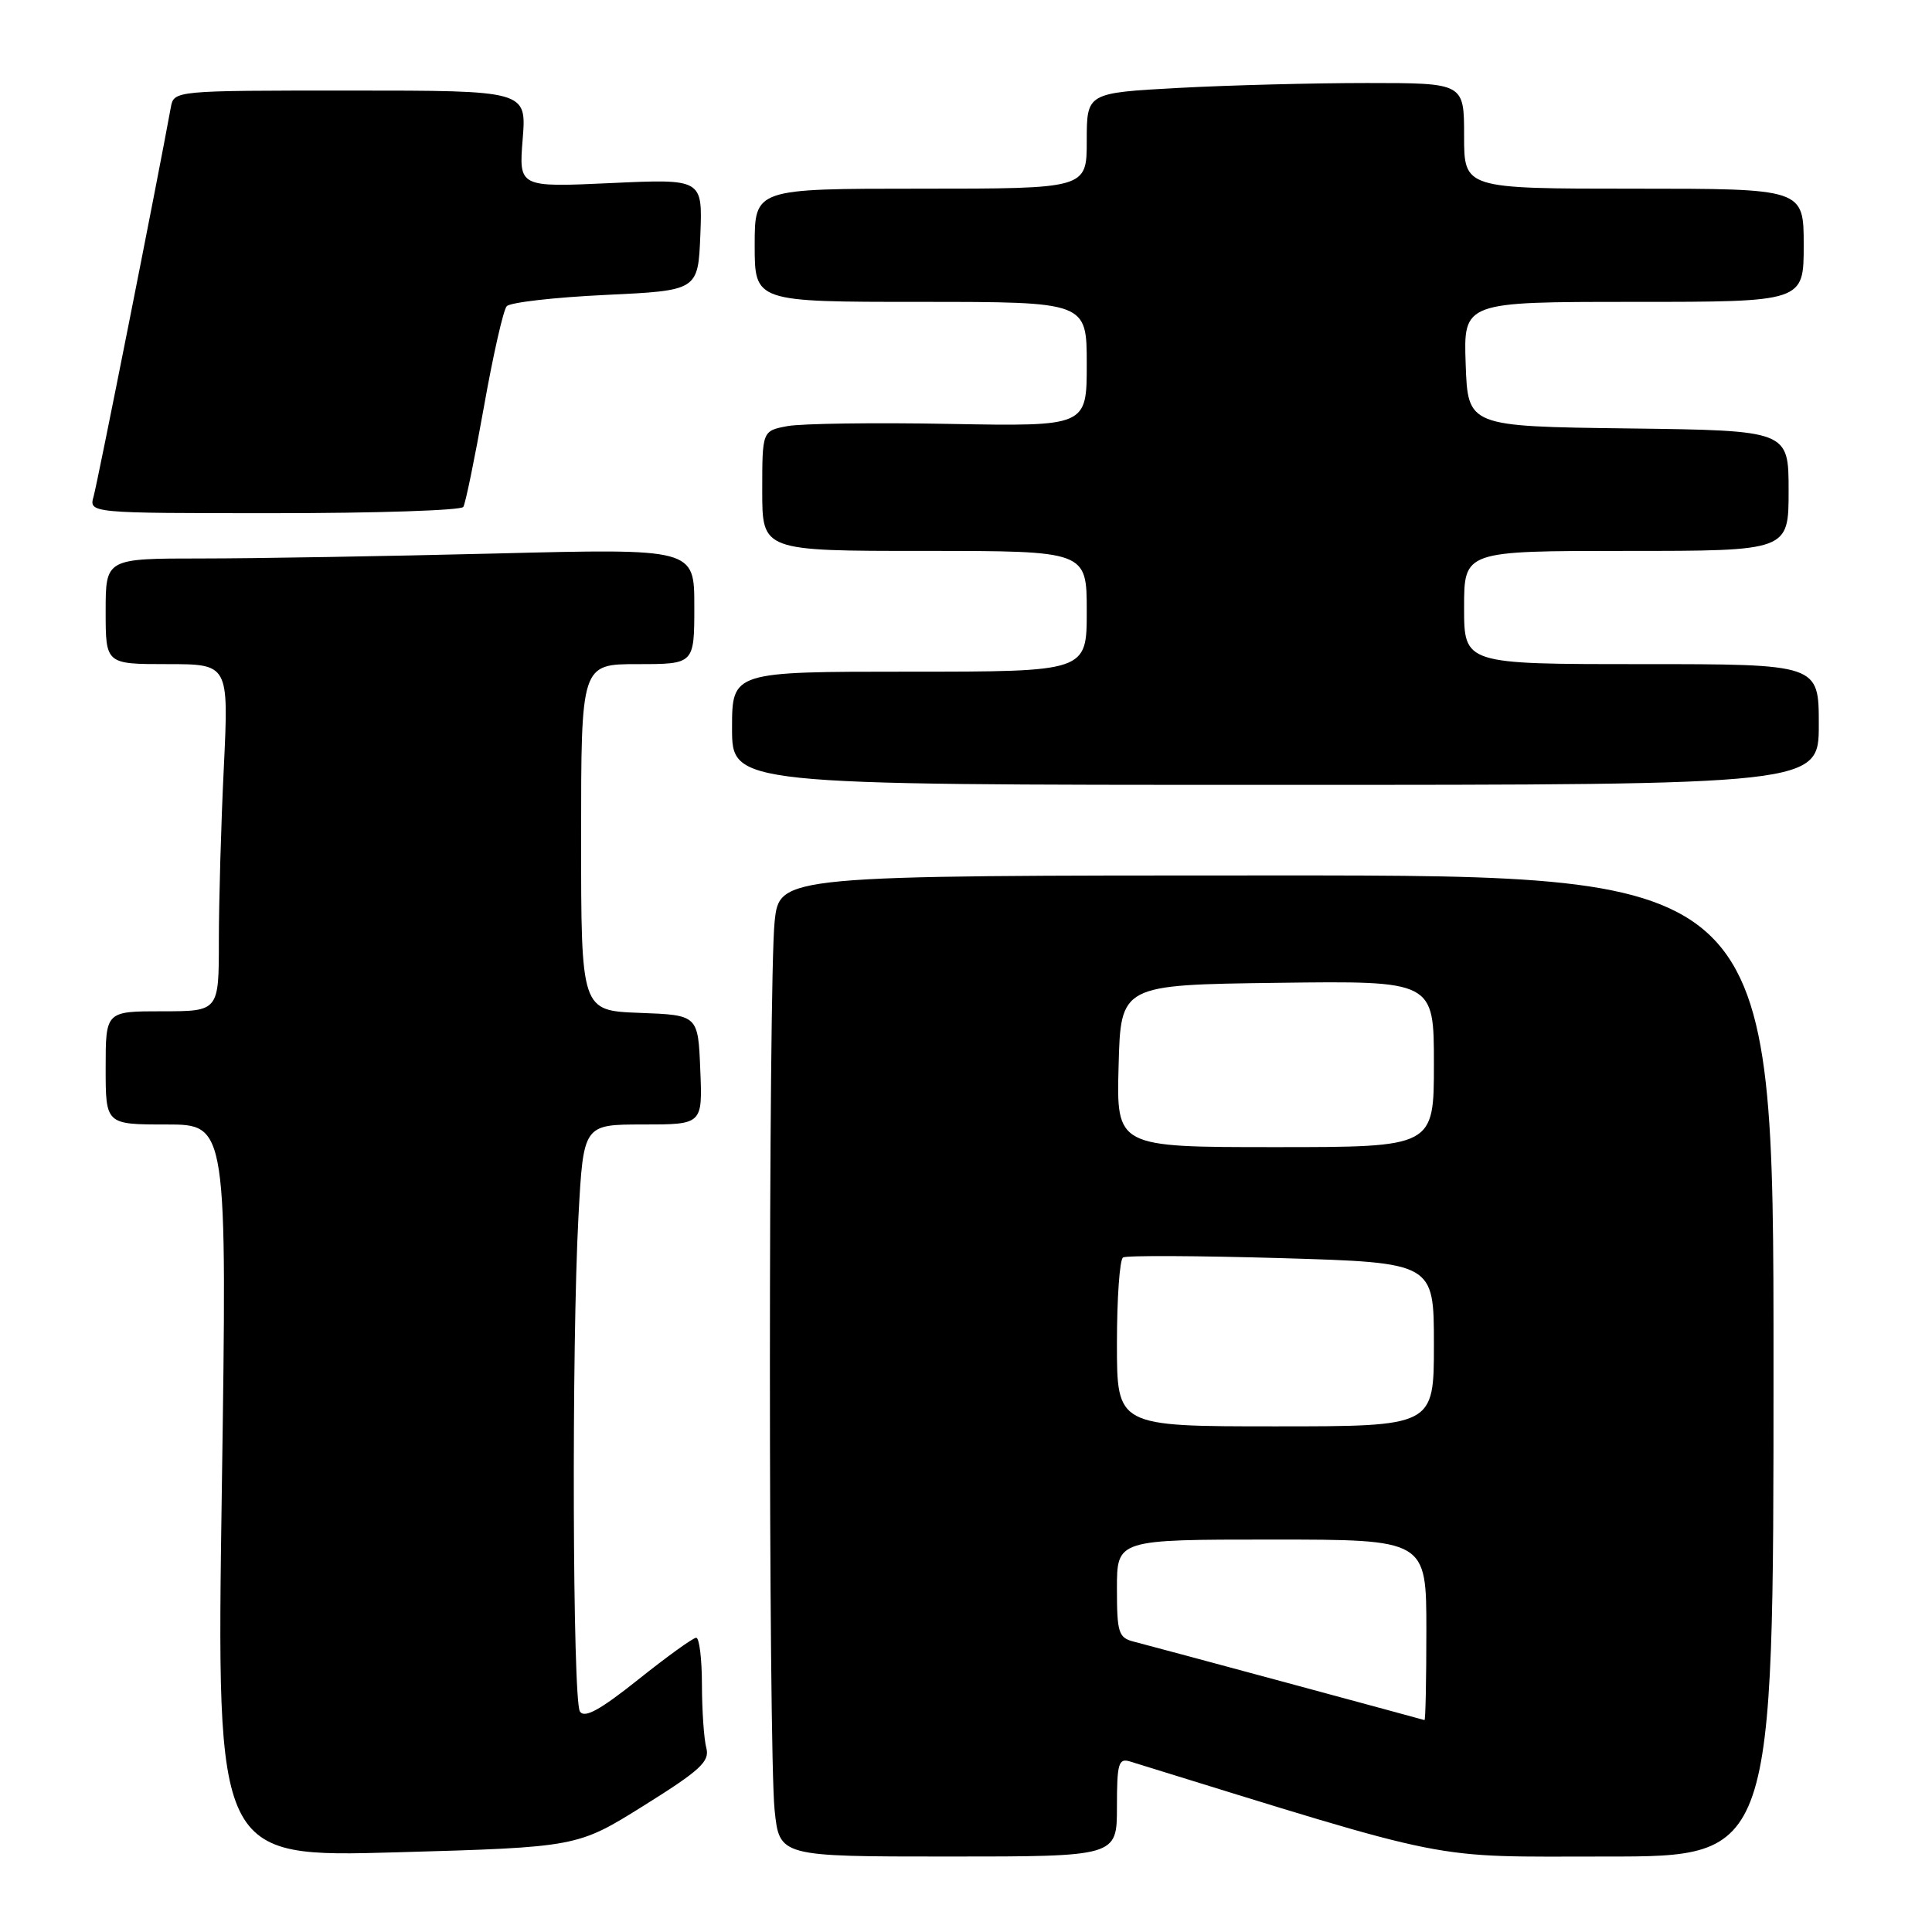 <?xml version="1.0" encoding="UTF-8" standalone="no"?>
<!DOCTYPE svg PUBLIC "-//W3C//DTD SVG 1.1//EN" "http://www.w3.org/Graphics/SVG/1.1/DTD/svg11.dtd" >
<svg xmlns="http://www.w3.org/2000/svg" xmlns:xlink="http://www.w3.org/1999/xlink" version="1.1" viewBox="0 0 256 256">
 <g >
 <path fill="currentColor"
d=" M 85.33 239.24 C 92.80 234.57 94.07 233.40 93.59 231.61 C 93.28 230.45 93.02 226.69 93.01 223.25 C 93.01 219.81 92.66 217.00 92.25 217.01 C 91.84 217.01 88.39 219.50 84.58 222.54 C 79.49 226.60 77.44 227.72 76.84 226.78 C 75.87 225.24 75.73 178.29 76.65 161.16 C 77.31 149.00 77.31 149.00 85.20 149.00 C 93.09 149.00 93.09 149.00 92.79 141.75 C 92.50 134.50 92.50 134.50 84.75 134.21 C 77.00 133.92 77.00 133.92 77.00 110.96 C 77.00 88.00 77.00 88.00 84.50 88.00 C 92.00 88.00 92.00 88.00 92.00 80.34 C 92.00 72.68 92.00 72.68 65.75 73.34 C 51.31 73.70 33.76 74.00 26.75 74.00 C 14.00 74.00 14.00 74.00 14.00 81.00 C 14.00 88.00 14.00 88.00 22.16 88.00 C 30.31 88.00 30.31 88.00 29.66 101.66 C 29.29 109.17 29.00 119.52 29.00 124.66 C 29.00 134.00 29.00 134.00 21.50 134.00 C 14.00 134.00 14.00 134.00 14.00 141.50 C 14.00 149.00 14.00 149.00 22.05 149.00 C 30.10 149.00 30.10 149.00 29.39 197.56 C 28.68 246.12 28.68 246.12 52.59 245.44 C 76.50 244.76 76.50 244.76 85.33 239.24 Z  M 148.00 239.43 C 148.00 233.64 148.21 232.93 149.75 233.41 C 193.40 246.90 188.88 246.00 212.87 246.00 C 235.00 246.00 235.00 246.00 235.00 181.00 C 235.00 116.00 235.00 116.00 169.14 116.00 C 103.28 116.00 103.28 116.00 102.64 122.15 C 101.81 130.15 101.81 231.85 102.64 239.85 C 103.28 246.00 103.28 246.00 125.64 246.00 C 148.00 246.00 148.00 246.00 148.00 239.43 Z  M 241.00 96.00 C 241.00 88.00 241.00 88.00 217.50 88.00 C 194.00 88.00 194.00 88.00 194.00 80.50 C 194.00 73.00 194.00 73.00 215.50 73.00 C 237.00 73.00 237.00 73.00 237.00 65.02 C 237.00 57.04 237.00 57.04 215.75 56.77 C 194.50 56.50 194.50 56.50 194.21 48.25 C 193.92 40.00 193.92 40.00 216.46 40.00 C 239.00 40.00 239.00 40.00 239.00 32.50 C 239.00 25.00 239.00 25.00 216.50 25.00 C 194.00 25.00 194.00 25.00 194.00 18.00 C 194.00 11.00 194.00 11.00 181.16 11.00 C 174.09 11.00 162.84 11.29 156.16 11.65 C 144.00 12.31 144.00 12.31 144.00 18.65 C 144.00 25.00 144.00 25.00 122.00 25.00 C 100.00 25.00 100.00 25.00 100.00 32.50 C 100.00 40.00 100.00 40.00 122.00 40.00 C 144.00 40.00 144.00 40.00 144.00 48.25 C 144.00 56.50 144.00 56.50 125.85 56.17 C 115.87 55.98 106.19 56.12 104.35 56.46 C 101.00 57.09 101.00 57.09 101.00 65.05 C 101.00 73.00 101.00 73.00 122.50 73.00 C 144.00 73.00 144.00 73.00 144.00 81.00 C 144.00 89.00 144.00 89.00 120.50 89.00 C 97.00 89.00 97.00 89.00 97.00 96.50 C 97.00 104.00 97.00 104.00 169.00 104.00 C 241.00 104.00 241.00 104.00 241.00 96.00 Z  M 61.39 67.17 C 61.68 66.72 62.90 60.75 64.12 53.92 C 65.33 47.09 66.69 41.09 67.14 40.58 C 67.58 40.07 73.47 39.40 80.22 39.08 C 92.50 38.50 92.50 38.50 92.80 31.10 C 93.09 23.70 93.09 23.70 80.92 24.26 C 68.74 24.82 68.74 24.82 69.26 18.41 C 69.77 12.00 69.77 12.00 46.40 12.00 C 23.04 12.00 23.04 12.00 22.63 14.25 C 20.89 23.83 12.92 63.96 12.41 65.75 C 11.77 68.00 11.77 68.00 36.32 68.00 C 49.83 68.00 61.11 67.63 61.39 67.17 Z  M 170.50 222.97 C 160.60 220.29 151.49 217.85 150.25 217.53 C 148.21 217.01 148.00 216.37 148.00 210.48 C 148.00 204.00 148.00 204.00 168.50 204.00 C 189.00 204.00 189.00 204.00 189.00 216.00 C 189.00 222.60 188.89 227.96 188.75 227.92 C 188.61 227.87 180.40 225.65 170.50 222.97 Z  M 148.00 178.06 C 148.00 172.04 148.36 166.89 148.81 166.62 C 149.25 166.34 158.70 166.39 169.81 166.71 C 190.00 167.31 190.00 167.31 190.00 178.16 C 190.00 189.00 190.00 189.00 169.00 189.00 C 148.00 189.00 148.00 189.00 148.00 178.06 Z  M 148.22 141.25 C 148.50 130.50 148.50 130.50 169.25 130.23 C 190.00 129.96 190.00 129.96 190.00 140.98 C 190.00 152.00 190.00 152.00 168.97 152.00 C 147.93 152.00 147.93 152.00 148.22 141.25 Z "/>
</g>
</svg>
